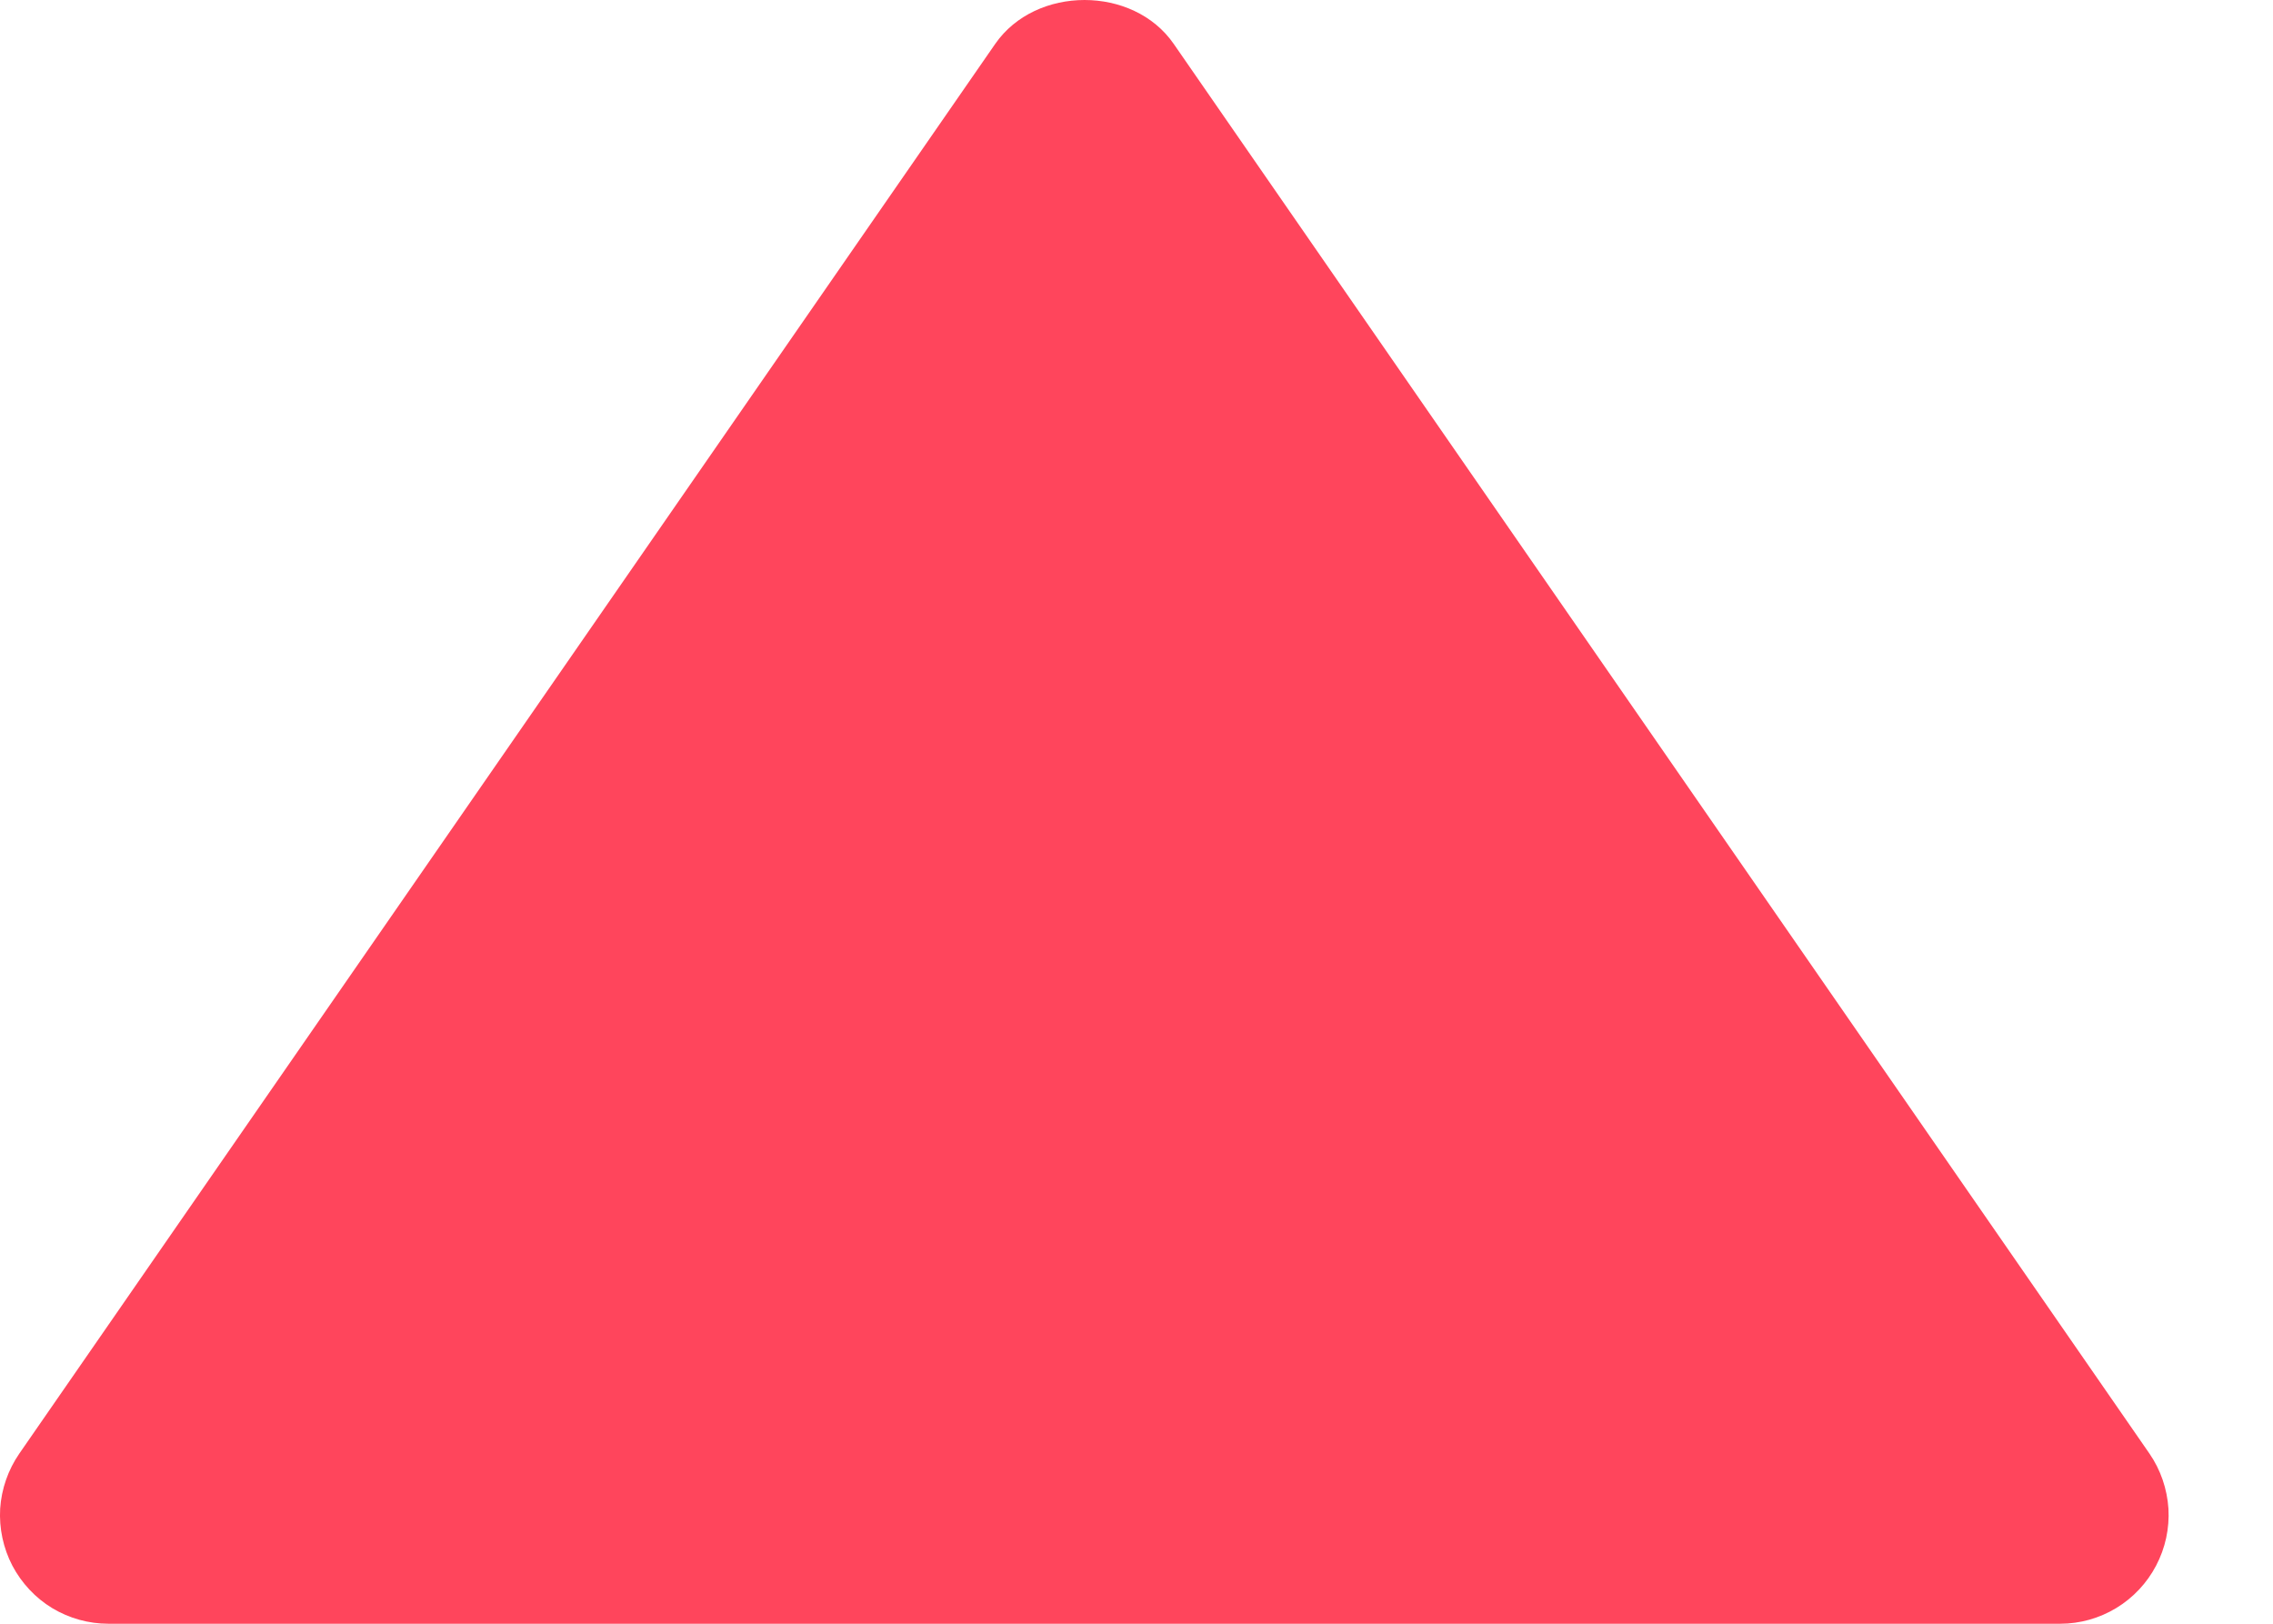 <svg width="14" height="10" viewBox="0 0 14 10" fill="none" xmlns="http://www.w3.org/2000/svg">
<path d="M0.668 10H12.69C12.812 10 12.931 9.966 13.035 9.903C13.139 9.84 13.224 9.749 13.28 9.642C13.337 9.534 13.363 9.413 13.356 9.291C13.348 9.17 13.308 9.052 13.239 8.952L7.229 0.27C6.98 -0.09 6.38 -0.09 6.13 0.27L0.119 8.952C0.05 9.052 0.009 9.17 0.001 9.291C-0.006 9.413 0.02 9.534 0.076 9.642C0.133 9.75 0.218 9.841 0.322 9.904C0.427 9.967 0.546 10 0.668 10Z" fill="#FF455C"/>
</svg>
